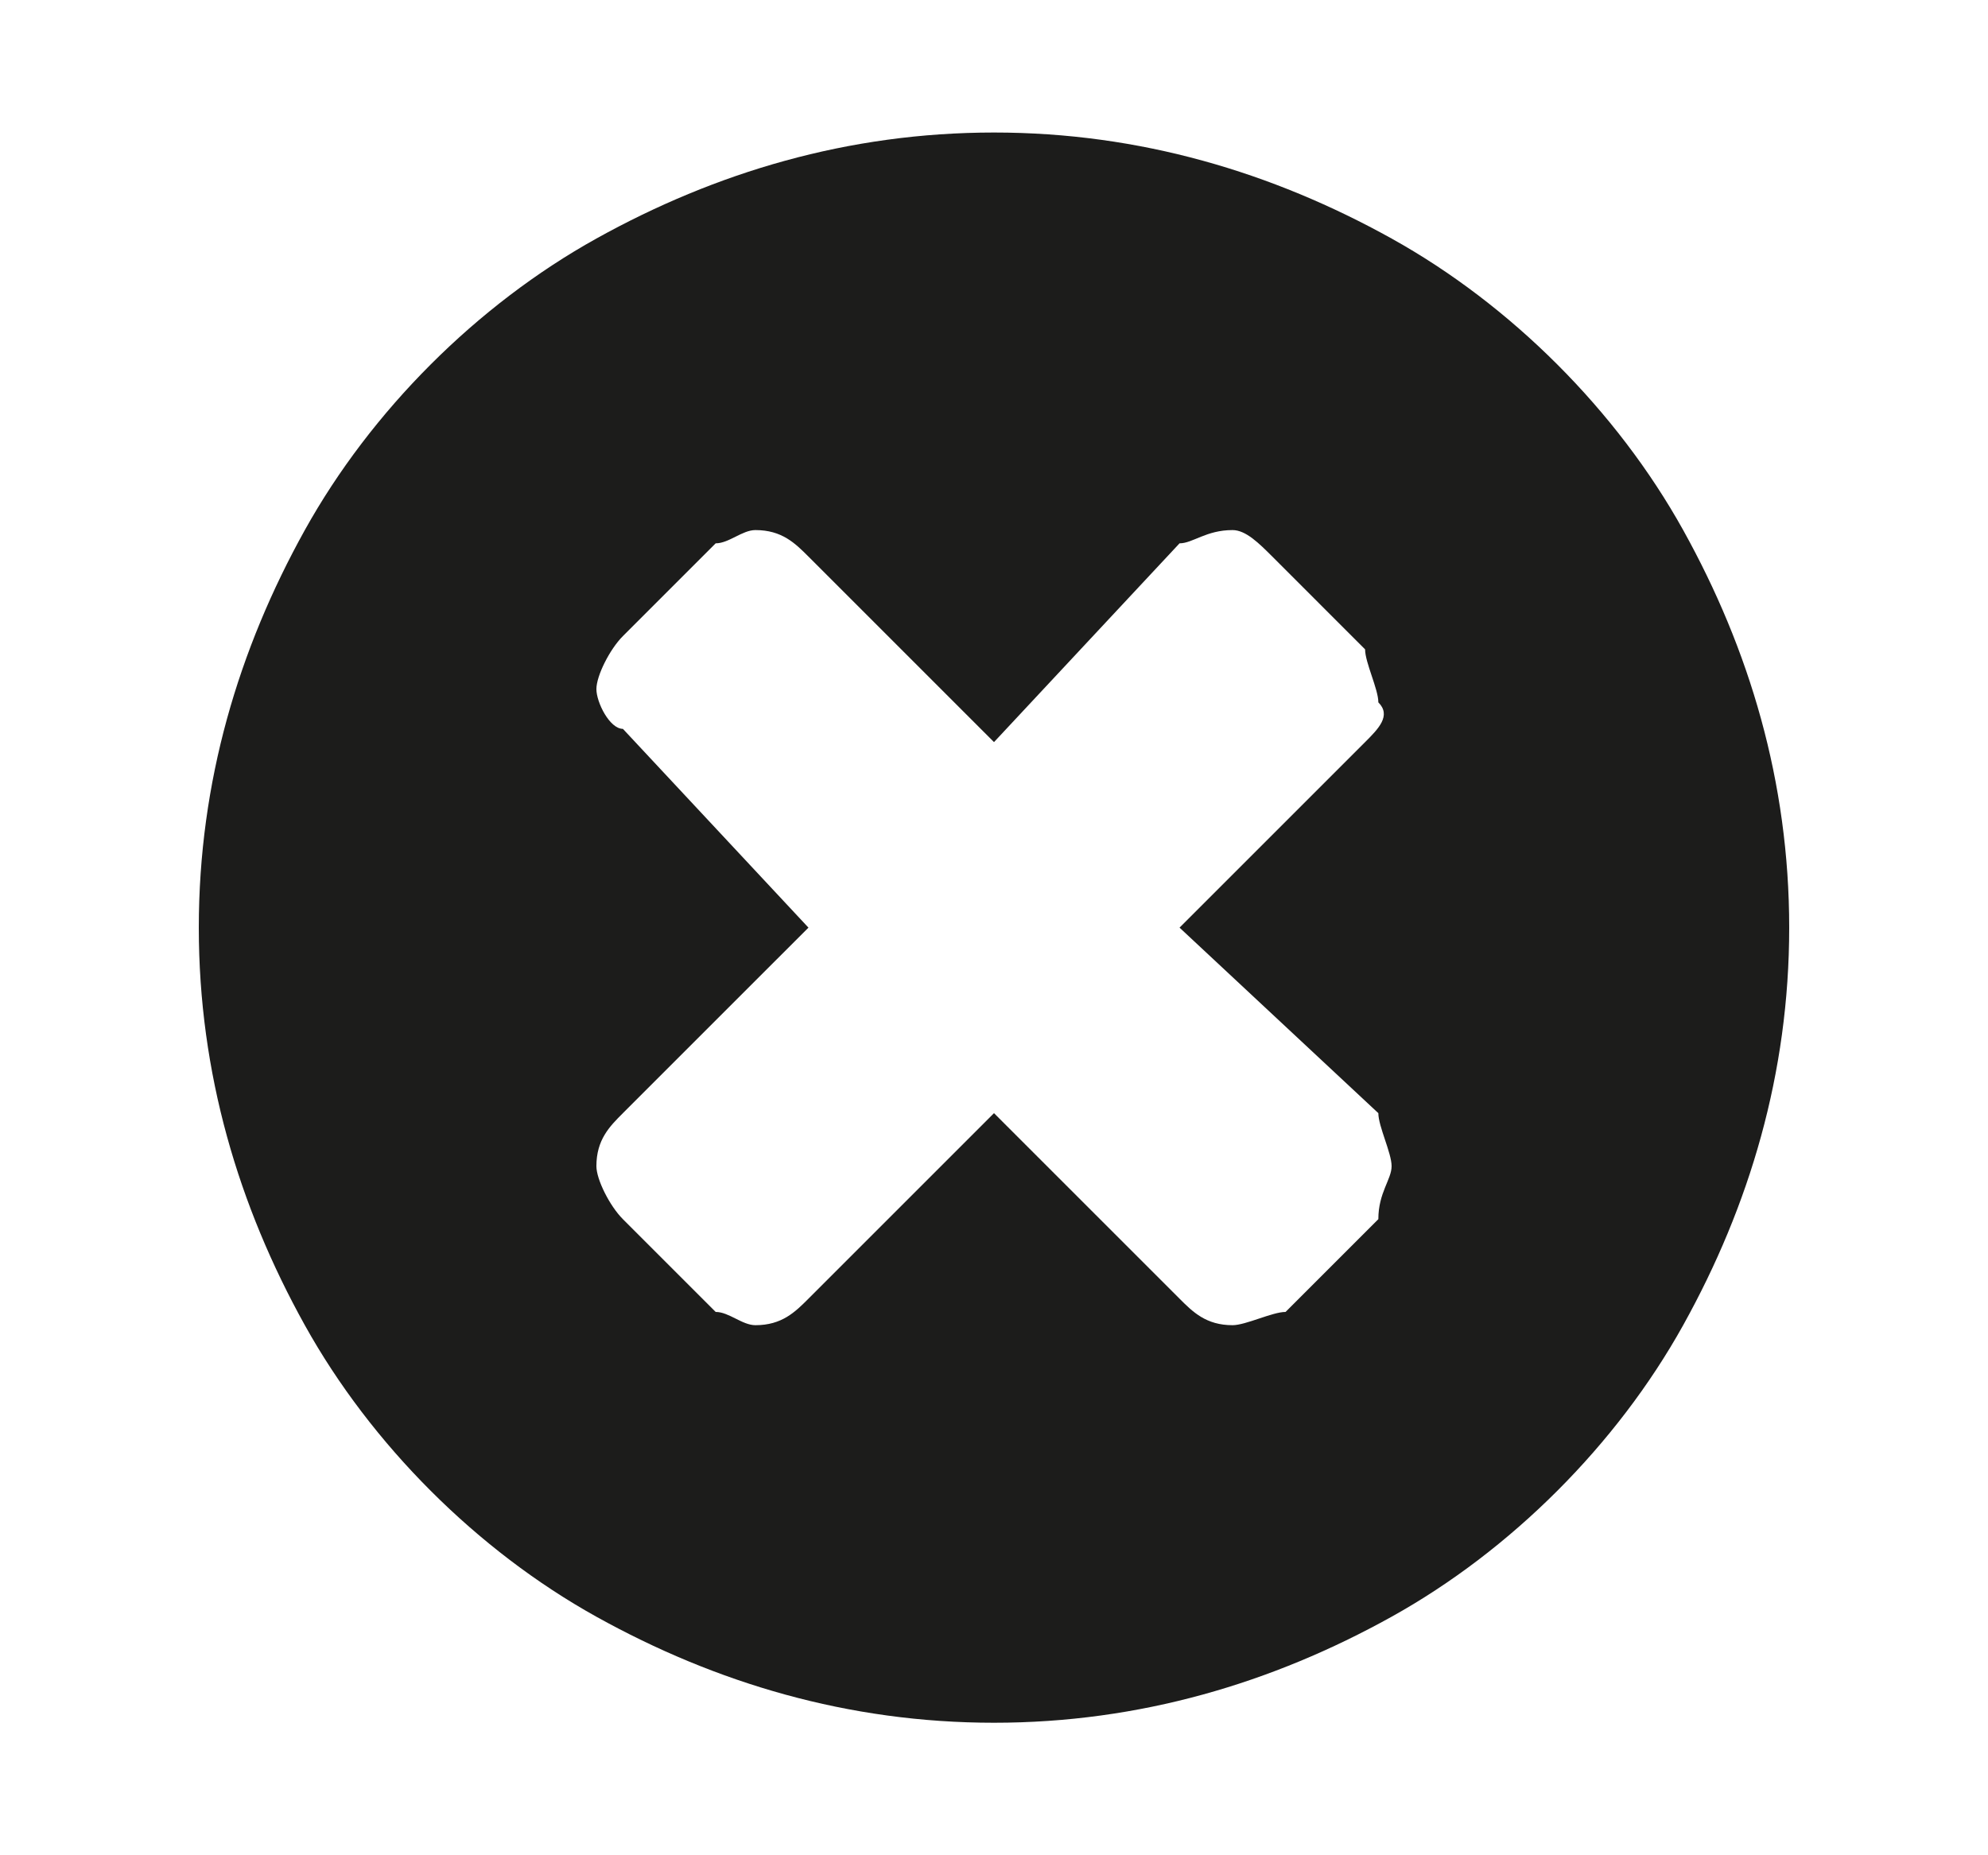 <?xml version="1.0" encoding="utf-8"?>
<!-- Generator: Adobe Illustrator 19.2.1, SVG Export Plug-In . SVG Version: 6.00 Build 0)  -->
<svg version="1.1" id="Capa_1" xmlns="http://www.w3.org/2000/svg" xmlns:xlink="http://www.w3.org/1999/xlink" x="0px" y="0px"
	 viewBox="0 0 15 14" style="enable-background:new 0 0 15 14;" xml:space="preserve">
<style type="text/css">
	.st0{fill:#1C1C1B;}
</style>
<path class="st0" d="M12.7,4c0.5,0.9,0.8,1.9,0.8,3c0,1.1-0.3,2.1-0.8,3c-0.5,0.9-1.3,1.7-2.2,2.2c-0.9,0.5-1.9,0.8-3,0.8
	c-1.1,0-2.1-0.3-3-0.8c-0.9-0.5-1.7-1.3-2.2-2.2C1.8,9.1,1.5,8.1,1.5,7c0-1.1,0.3-2.1,0.8-3c0.5-0.9,1.3-1.7,2.2-2.2
	C5.4,1.3,6.4,1,7.5,1c1.1,0,2.1,0.3,3,0.8C11.4,2.3,12.2,3.1,12.7,4z M10.5,8.8c0-0.1-0.1-0.3-0.1-0.4L8.9,7l1.4-1.4
	c0.1-0.1,0.2-0.2,0.1-0.3c0-0.1-0.1-0.3-0.1-0.4L9.6,4.2C9.5,4.1,9.4,4,9.3,4C9.1,4,9,4.1,8.9,4.1L7.5,5.6L6.1,4.2
	C6,4.1,5.9,4,5.7,4C5.6,4,5.5,4.1,5.4,4.1L4.7,4.8C4.6,4.9,4.5,5.1,4.5,5.2c0,0.1,0.1,0.3,0.2,0.3L6.1,7L4.7,8.4
	C4.6,8.5,4.5,8.6,4.5,8.8c0,0.1,0.1,0.3,0.2,0.4l0.7,0.7C5.5,9.9,5.6,10,5.7,10C5.9,10,6,9.9,6.1,9.8l1.4-1.4l1.4,1.4
	C9,9.9,9.1,10,9.3,10c0.1,0,0.3-0.1,0.4-0.1l0.7-0.7C10.4,9,10.5,8.9,10.5,8.8z"/>
</svg>
